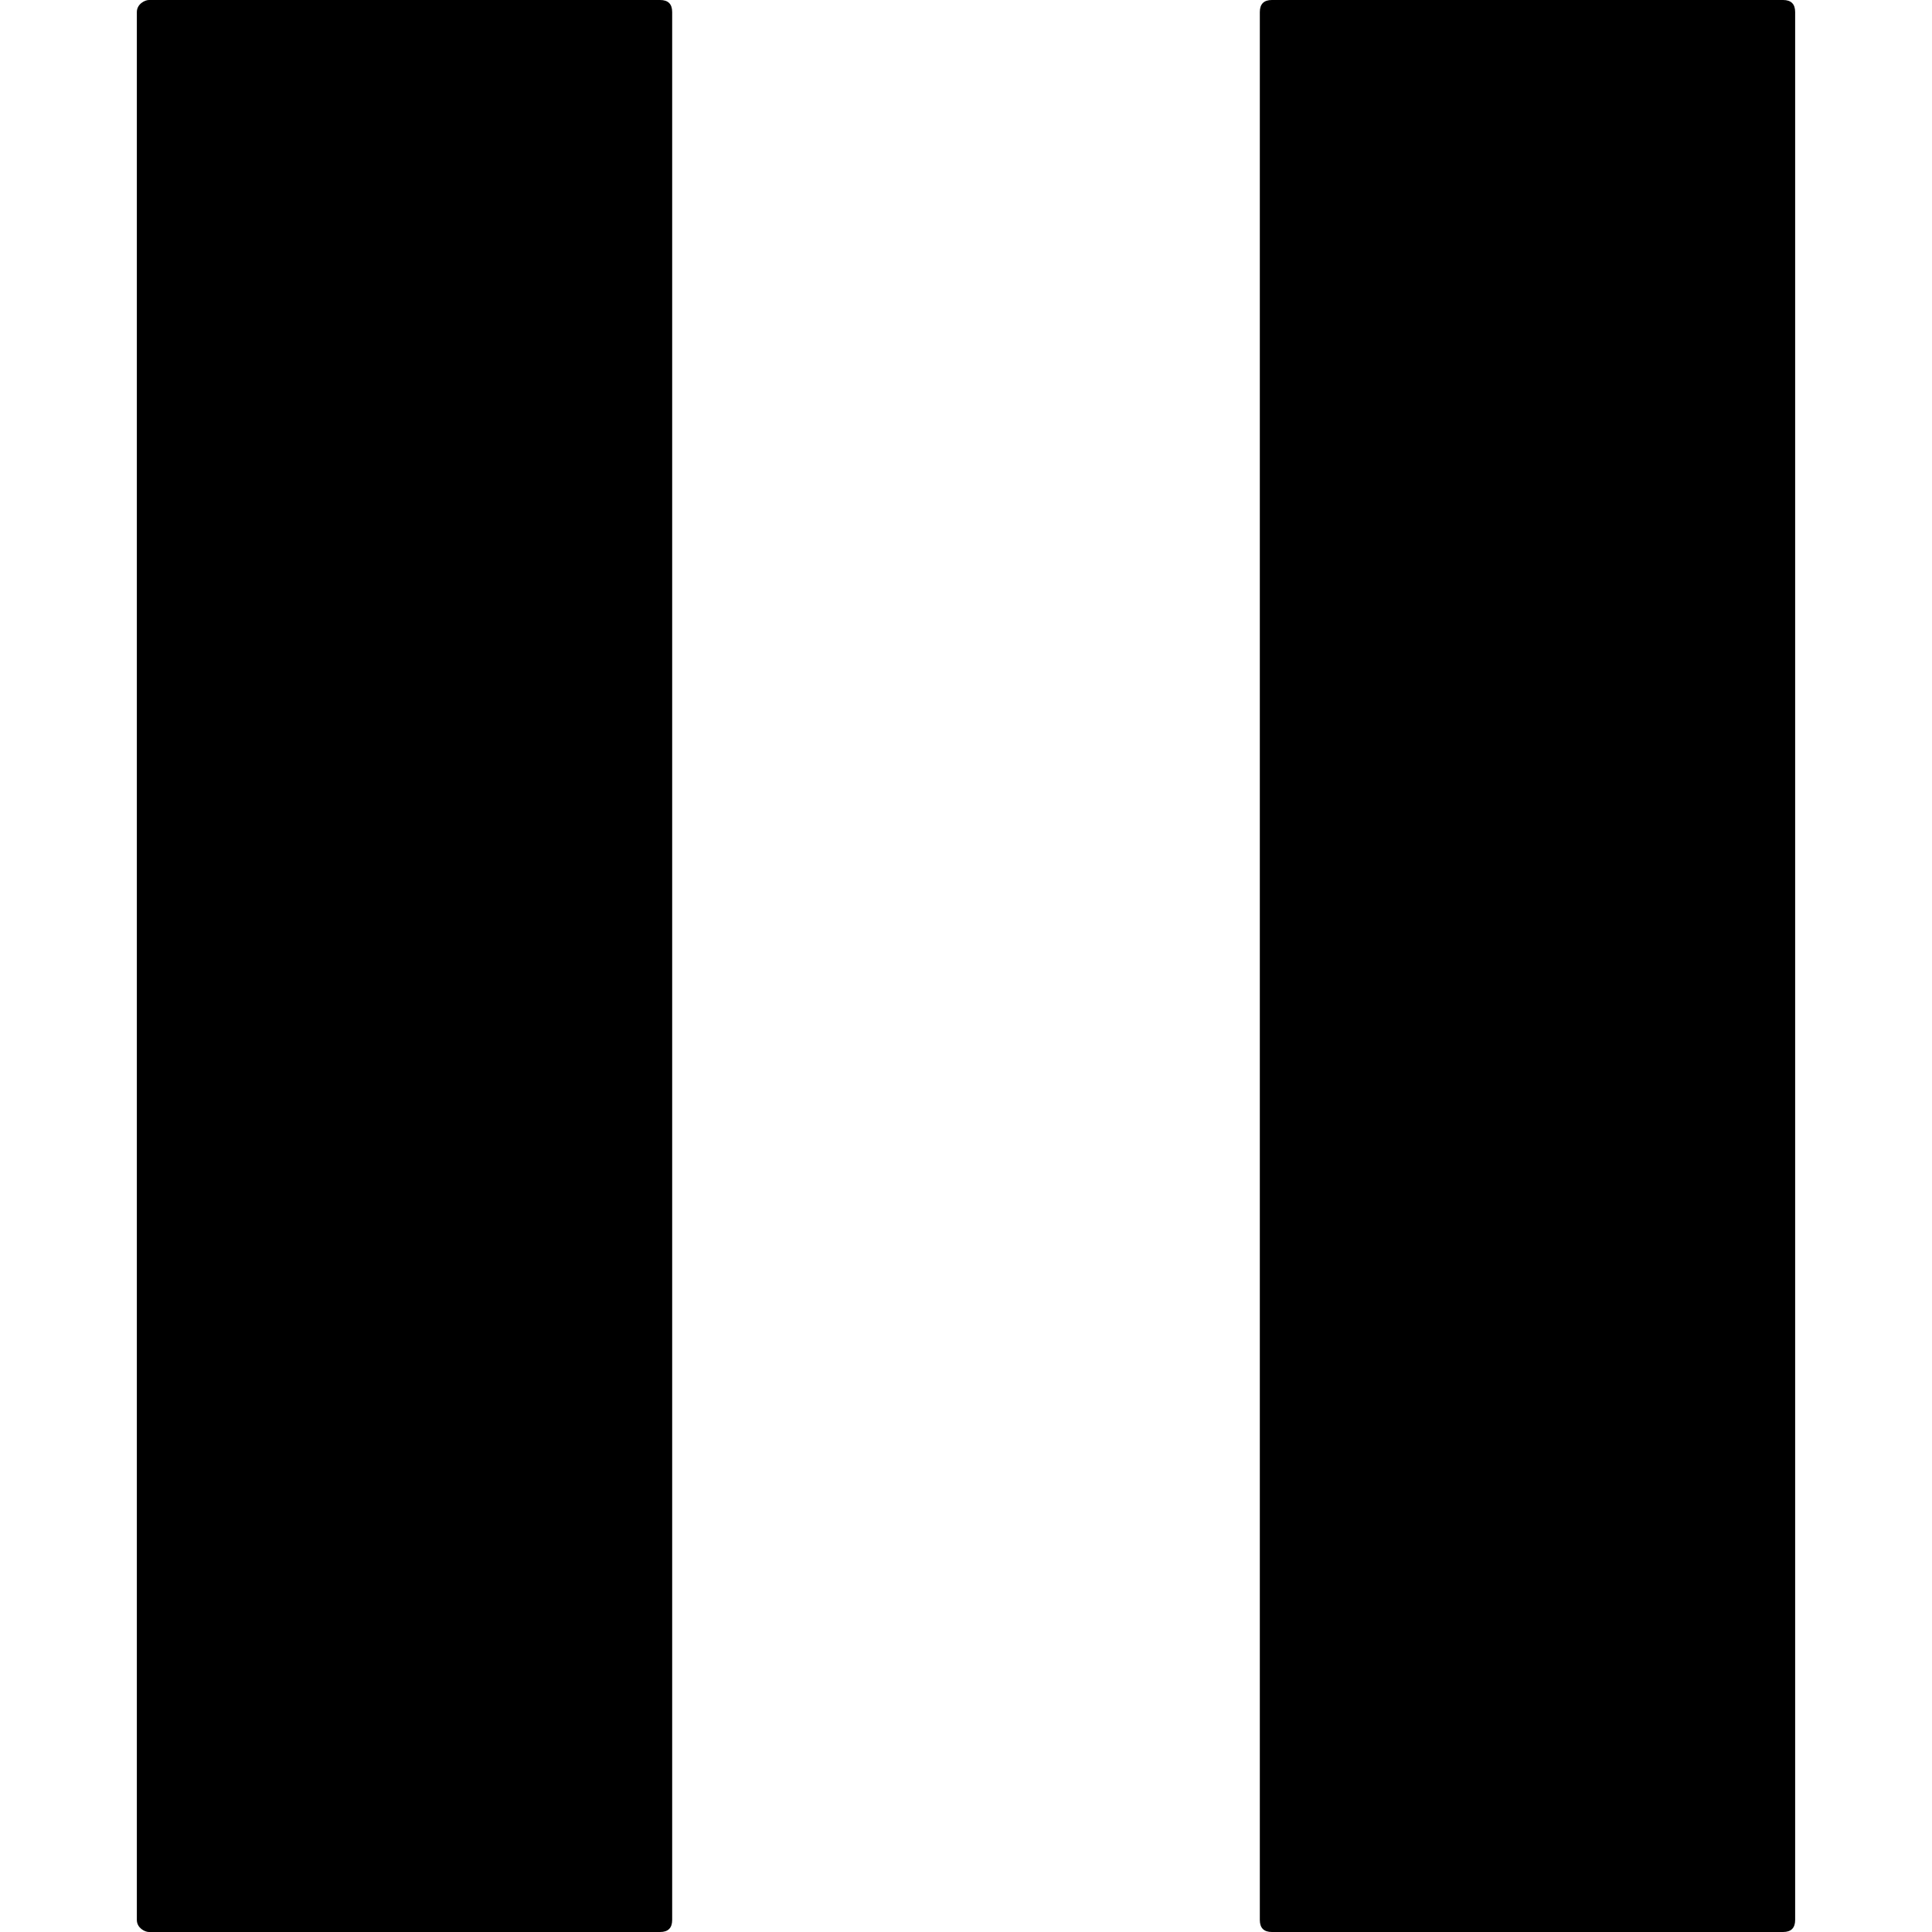 <?xml version="1.0" encoding="utf-8"?>
<!-- Generator: Adobe Illustrator 24.3.0, SVG Export Plug-In . SVG Version: 6.00 Build 0)  -->
<svg version="1.1" id="Layer_1" xmlns="http://www.w3.org/2000/svg" xmlns:xlink="http://www.w3.org/1999/xlink" x="0px" y="0px"
	 viewBox="0 0 48 48" style="enable-background:new 0 0 48 48;" xml:space="preserve">
<path d="M31.3,47.7V0.3c0-0.2,0.1-0.3,0.3-0.3h12.7c0.2,0,0.3,0.1,0.3,0.3v47.4c0,0.2-0.1,0.3-0.3,0.3H31.6
	C31.4,48,31.3,47.9,31.3,47.7z M3.4,47.7V0.3C3.4,0.1,3.6,0,3.7,0h12.7c0.2,0,0.3,0.1,0.3,0.3v47.4c0,0.2-0.1,0.3-0.3,0.3H3.7
	C3.6,48,3.4,47.9,3.4,47.7z"/>
</svg>
